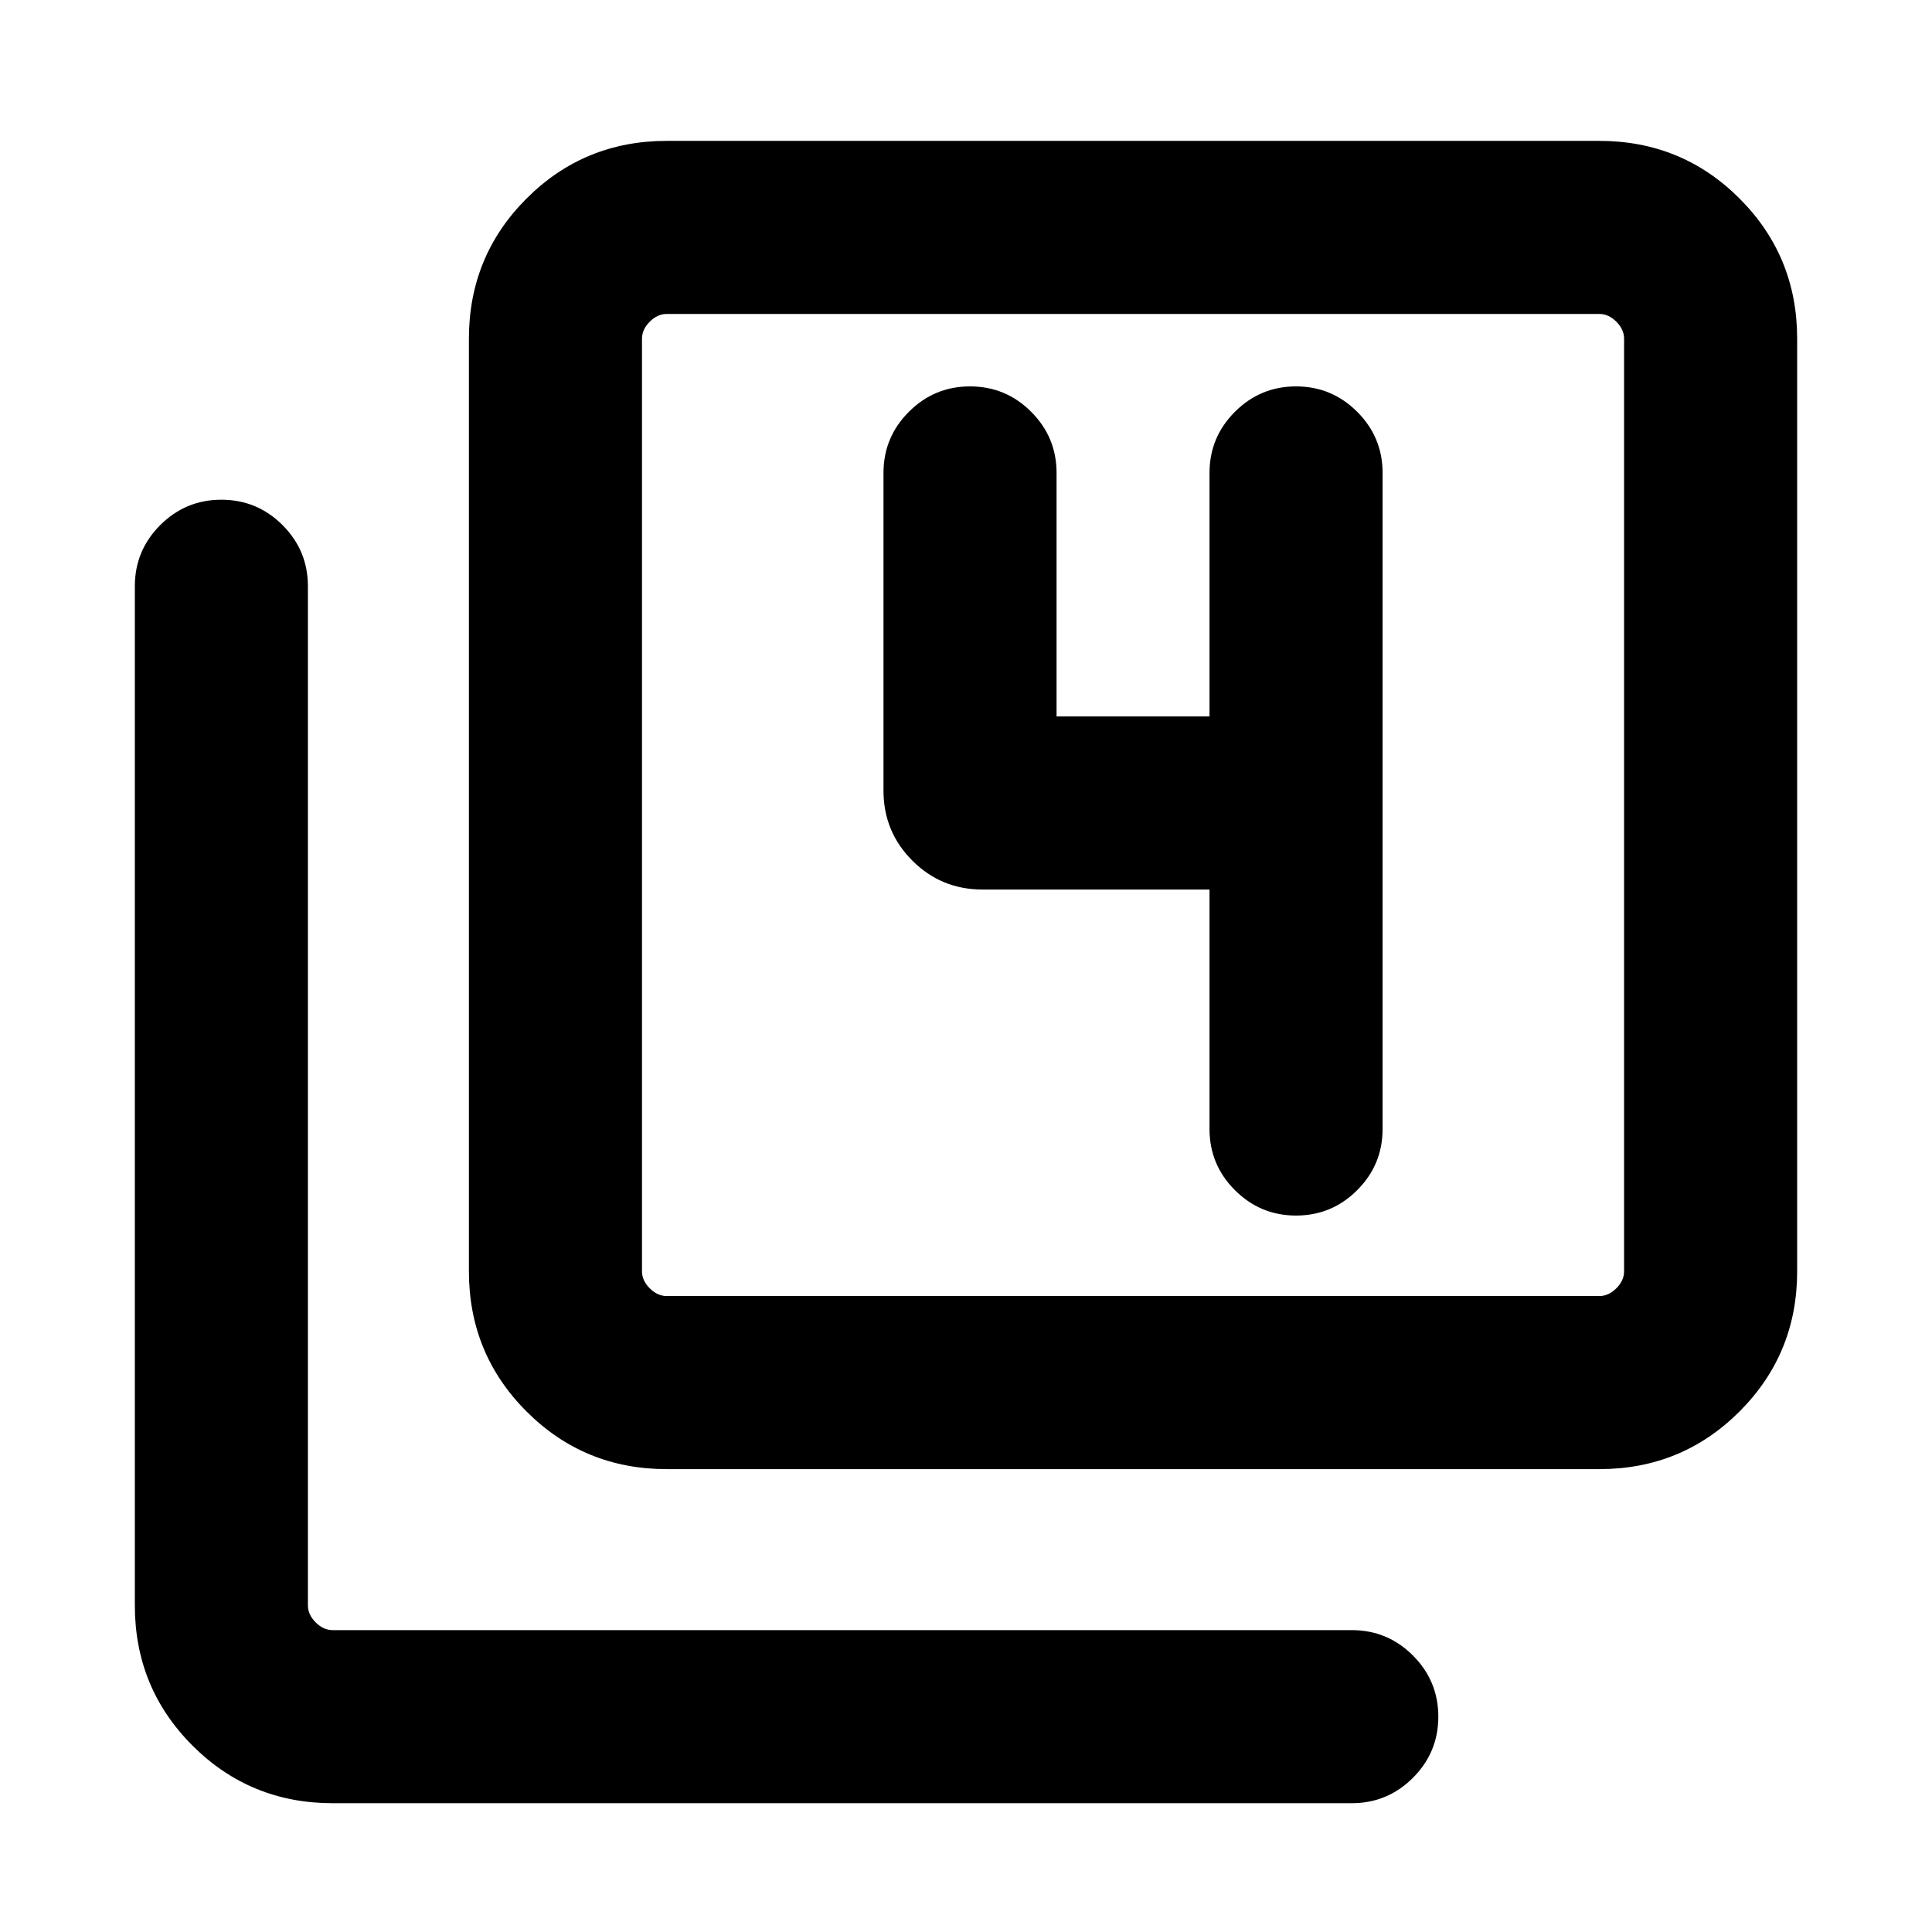 <svg xmlns="http://www.w3.org/2000/svg" height="24" viewBox="0 -960 960 960" width="24"><path d="M601-518v119q0 17.77 12.62 30.38Q626.23-356 644-356t30.38-12.62Q687-381.23 687-399v-326q0-17.77-12.62-30.38Q661.77-768 644-768t-30.38 12.62Q601-742.77 601-725v121h-76v-121q0-17.77-12.62-30.38Q499.77-768 482-768t-30.38 12.62Q439-742.77 439-725v157.85q0 20.46 14.35 34.8Q467.69-518 488.15-518H601ZM331.31-230q-41.03 0-69.67-28.64T233-328.31v-463.38q0-41.03 28.64-69.67T331.31-890h463.38q41.03 0 69.67 28.64T893-791.69v463.38q0 41.03-28.64 69.67T794.69-230H331.31Zm0-86h463.38q4.62 0 8.46-3.85 3.85-3.84 3.85-8.46v-463.38q0-4.62-3.85-8.46-3.84-3.85-8.46-3.85H331.31q-4.62 0-8.46 3.85-3.85 3.84-3.85 8.46v463.38q0 4.62 3.85 8.46 3.84 3.85 8.46 3.85Zm-166 252q-41.03 0-69.67-28.64T67-162.31v-506.38q0-17.77 12.62-30.39 12.61-12.61 30.38-12.61t30.39 12.61Q153-686.46 153-668.69v506.38q0 4.62 3.85 8.46 3.84 3.85 8.46 3.85h506.38q17.77 0 30.39 12.61 12.61 12.62 12.61 30.39 0 17.77-12.61 30.38Q689.46-64 671.69-64H165.31ZM319-804v488-488Z"/></svg>